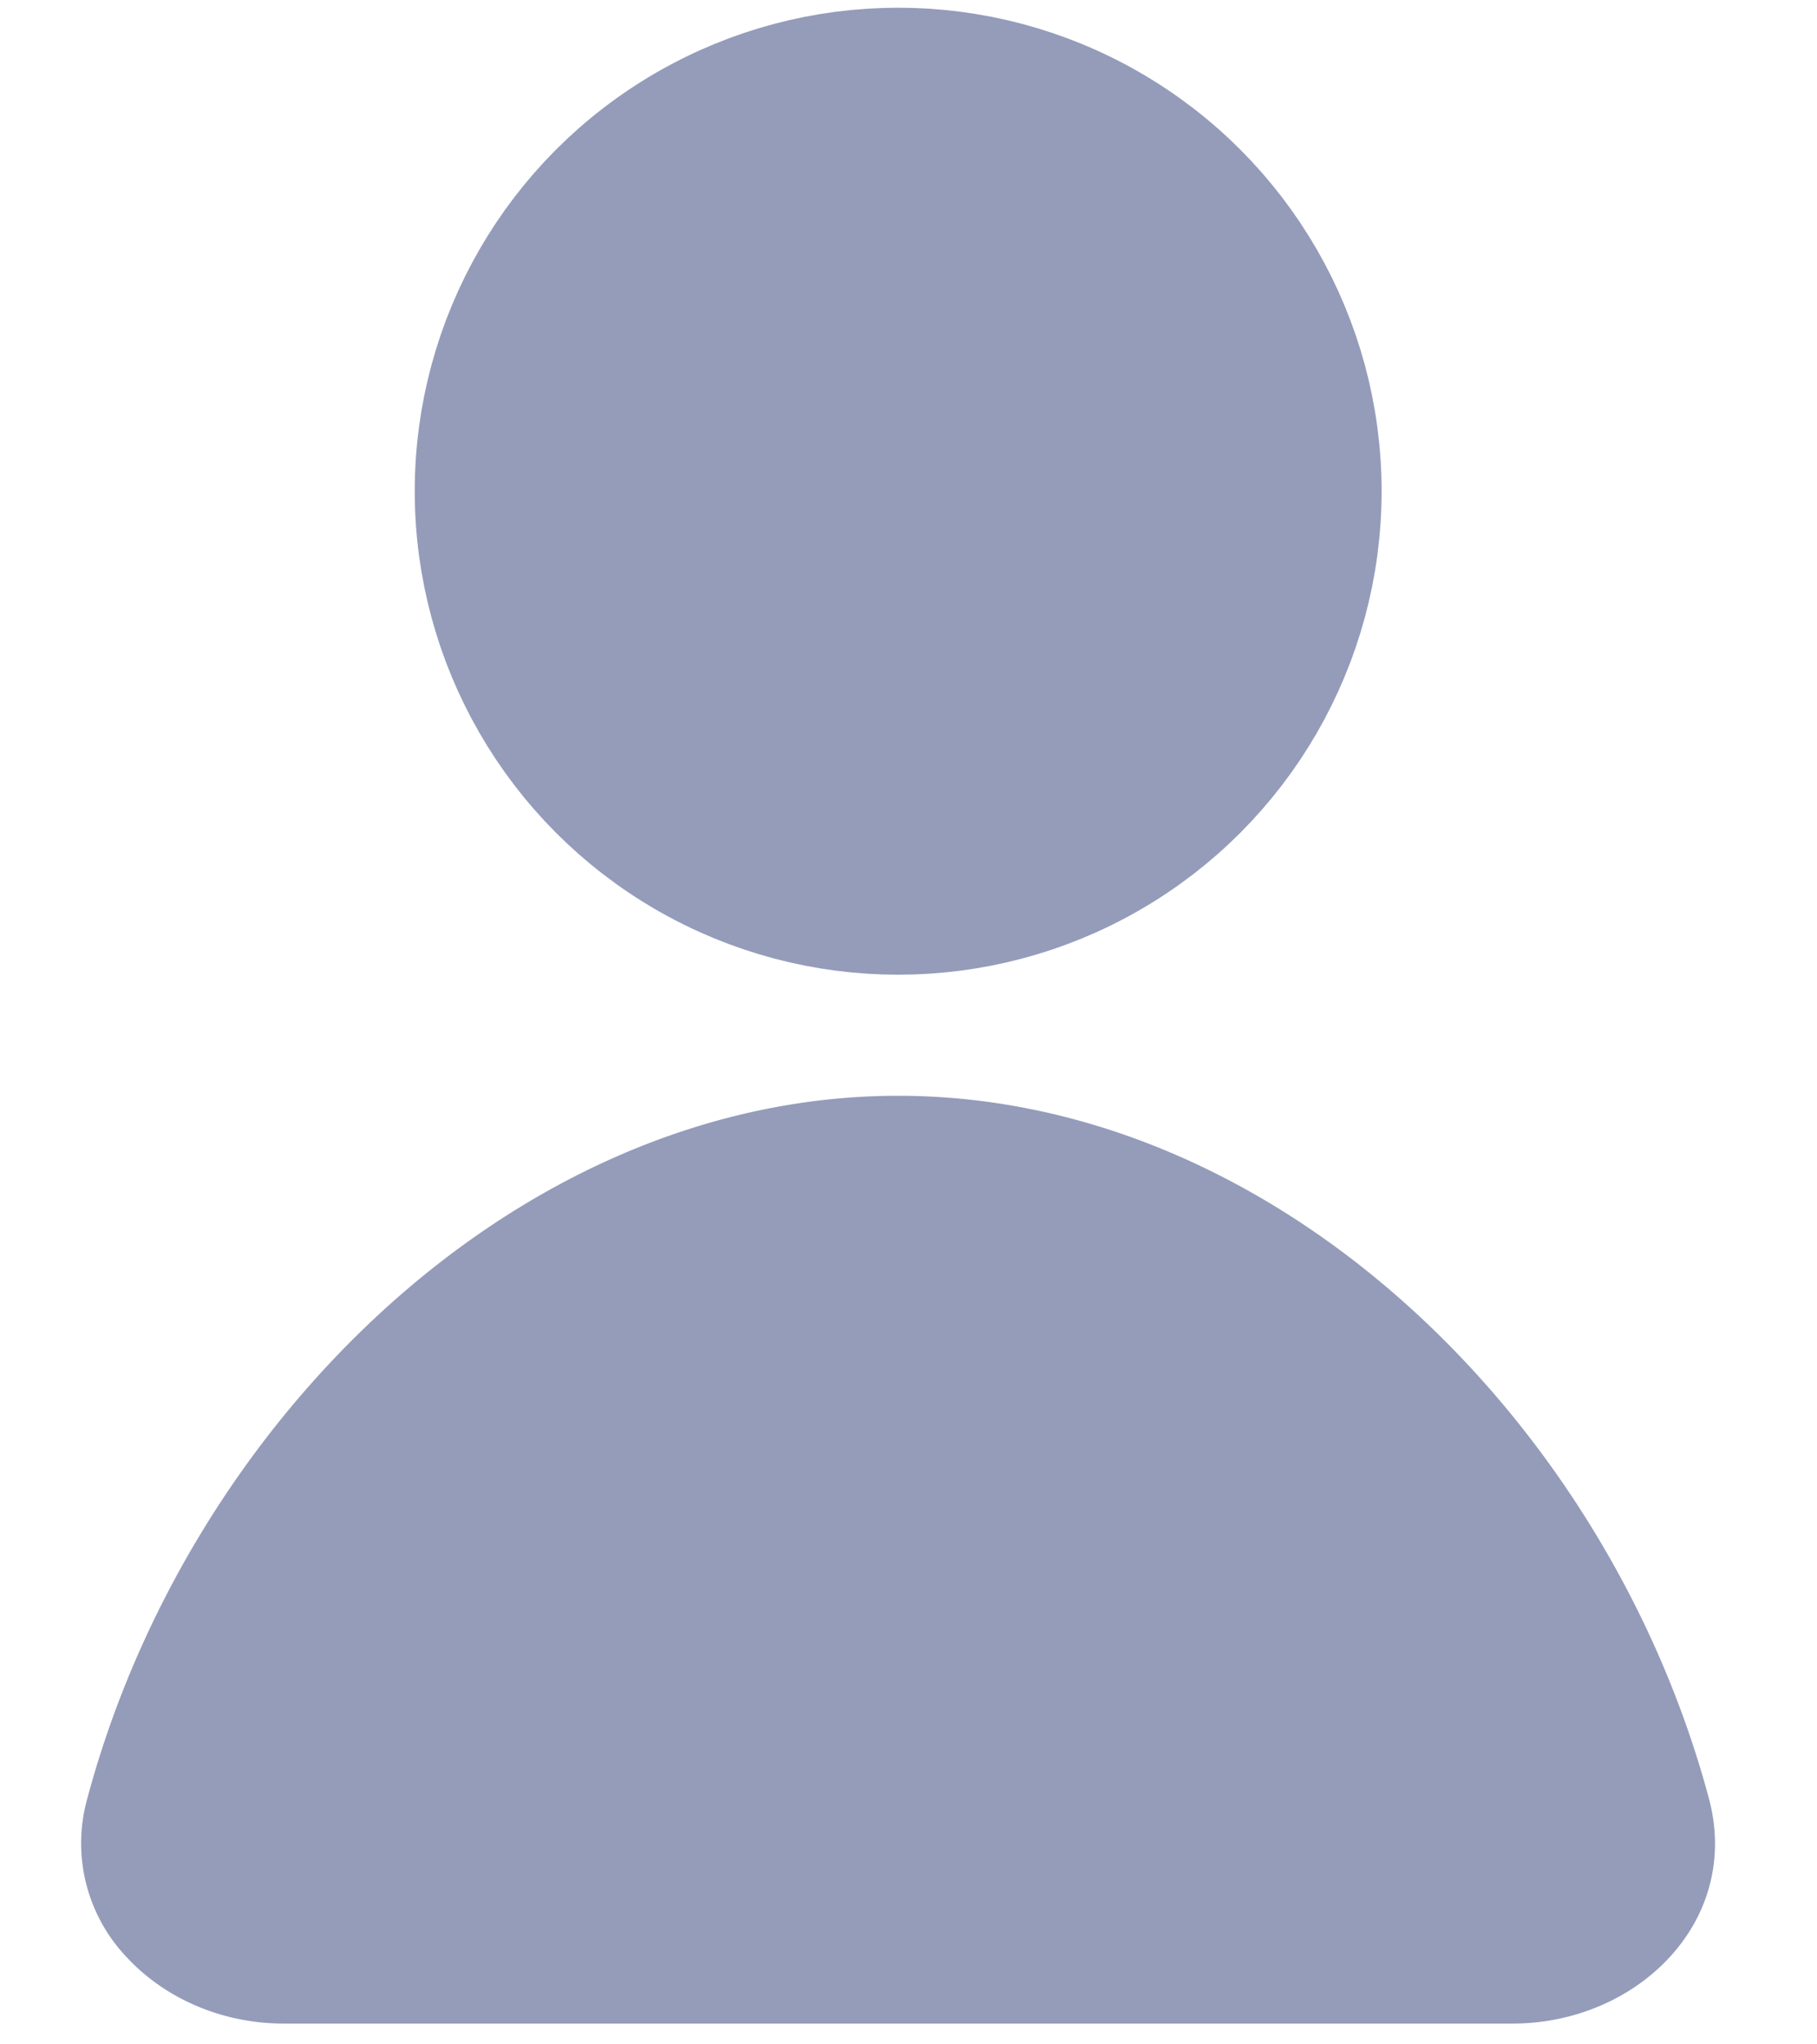 <svg xmlns="http://www.w3.org/2000/svg" fill="none" viewBox="0 0 16 18"><circle cx="7.909" cy="4.325" r="3.507" fill="#949CBA" stroke="#949CBA" stroke-width="1.5"/><path fill="#949CBA" stroke="#949CBA" stroke-linecap="round" stroke-linejoin="round" stroke-width="1.5" d="M1.492 16.034c.808-3.027 3.452-5.636 6.417-5.636s5.608 2.61 6.416 5.636c.07.265 0 .5-.173.689-.183.2-.484.344-.835.344H2.5c-.35 0-.651-.145-.834-.344a.706.706 0 0 1-.174-.689z"/></svg>